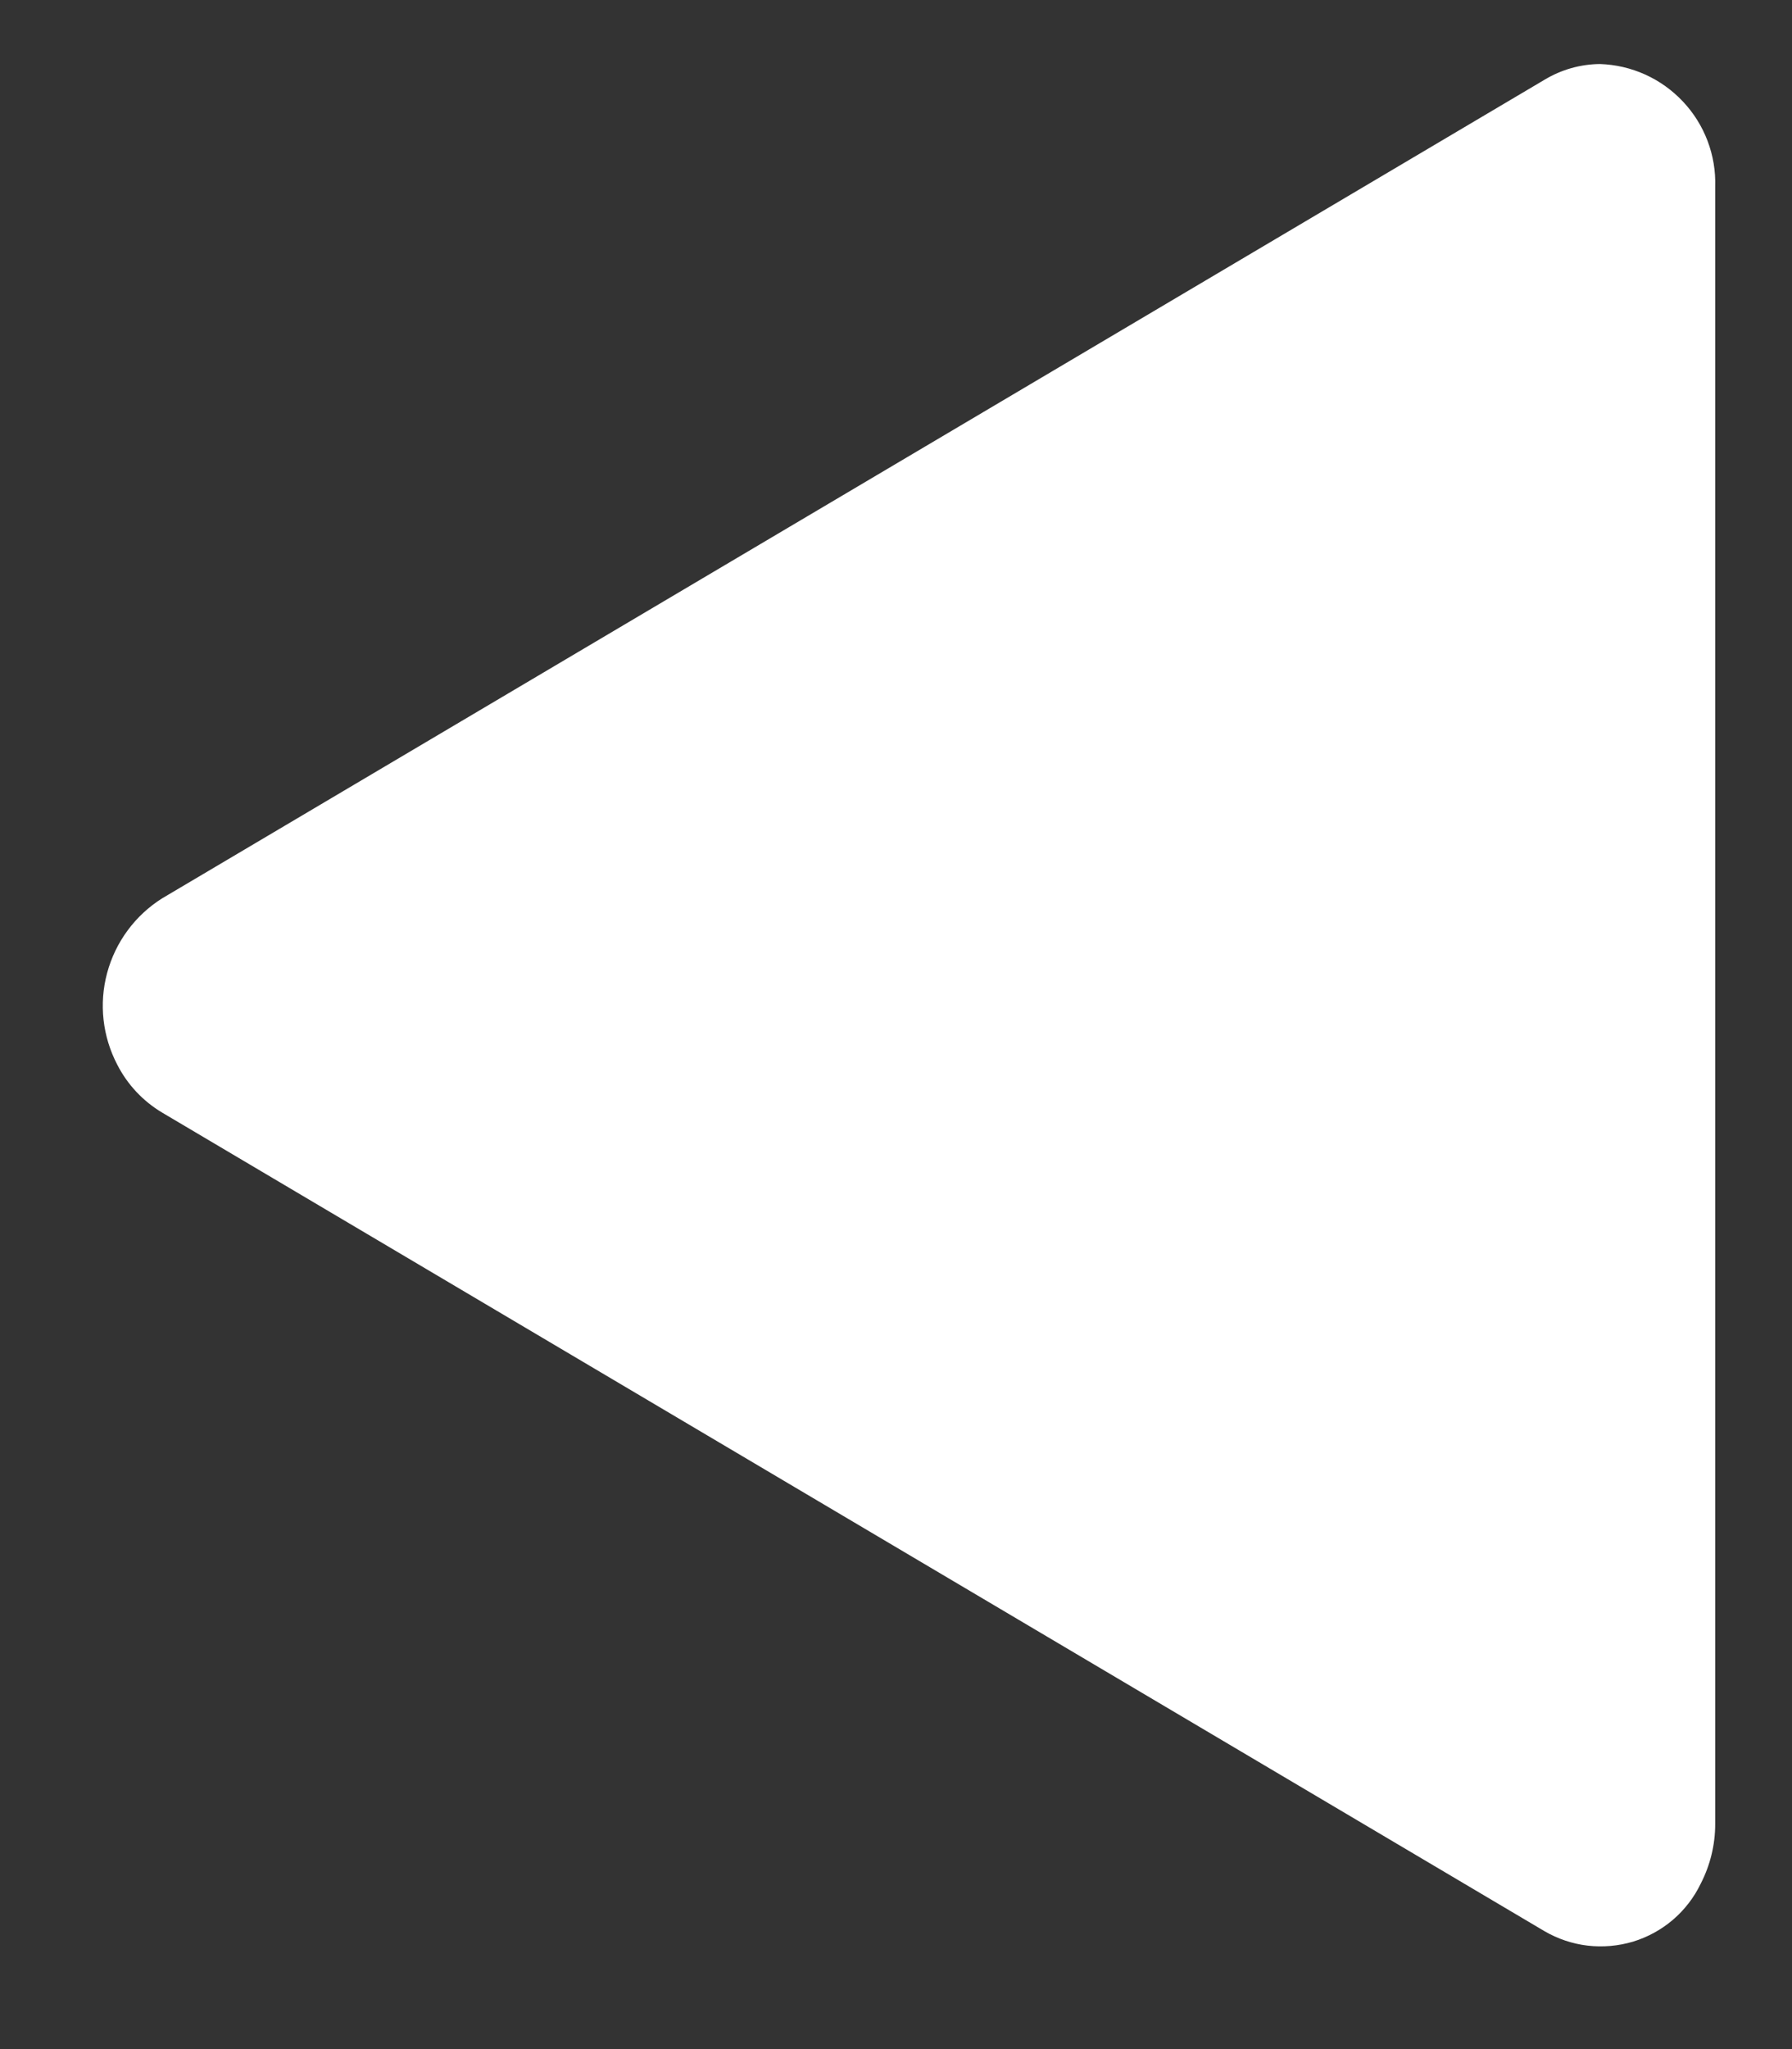 <svg width="14" height="16" viewBox="0 0 14 16" fill="none" xmlns="http://www.w3.org/2000/svg">
<rect x="0" y="0" width="14" height="16" fill="#333333" stroke="none"/>
<path d="M13.4 14.243C13.4 14.405 13.361 14.564 13.287 14.708C13.235 14.816 13.161 14.912 13.07 14.99C12.979 15.068 12.872 15.126 12.758 15.161C12.643 15.195 12.522 15.206 12.403 15.192C12.284 15.178 12.169 15.139 12.066 15.079L1.266 8.687C1.117 8.598 0.996 8.469 0.917 8.315C0.801 8.094 0.772 7.838 0.837 7.597C0.902 7.356 1.055 7.148 1.266 7.015L12.066 0.623C12.197 0.544 12.347 0.501 12.5 0.5C12.746 0.508 12.979 0.613 13.148 0.793C13.317 0.972 13.408 1.212 13.4 1.458L13.4 14.243Z" fill="white"/>
</svg>
